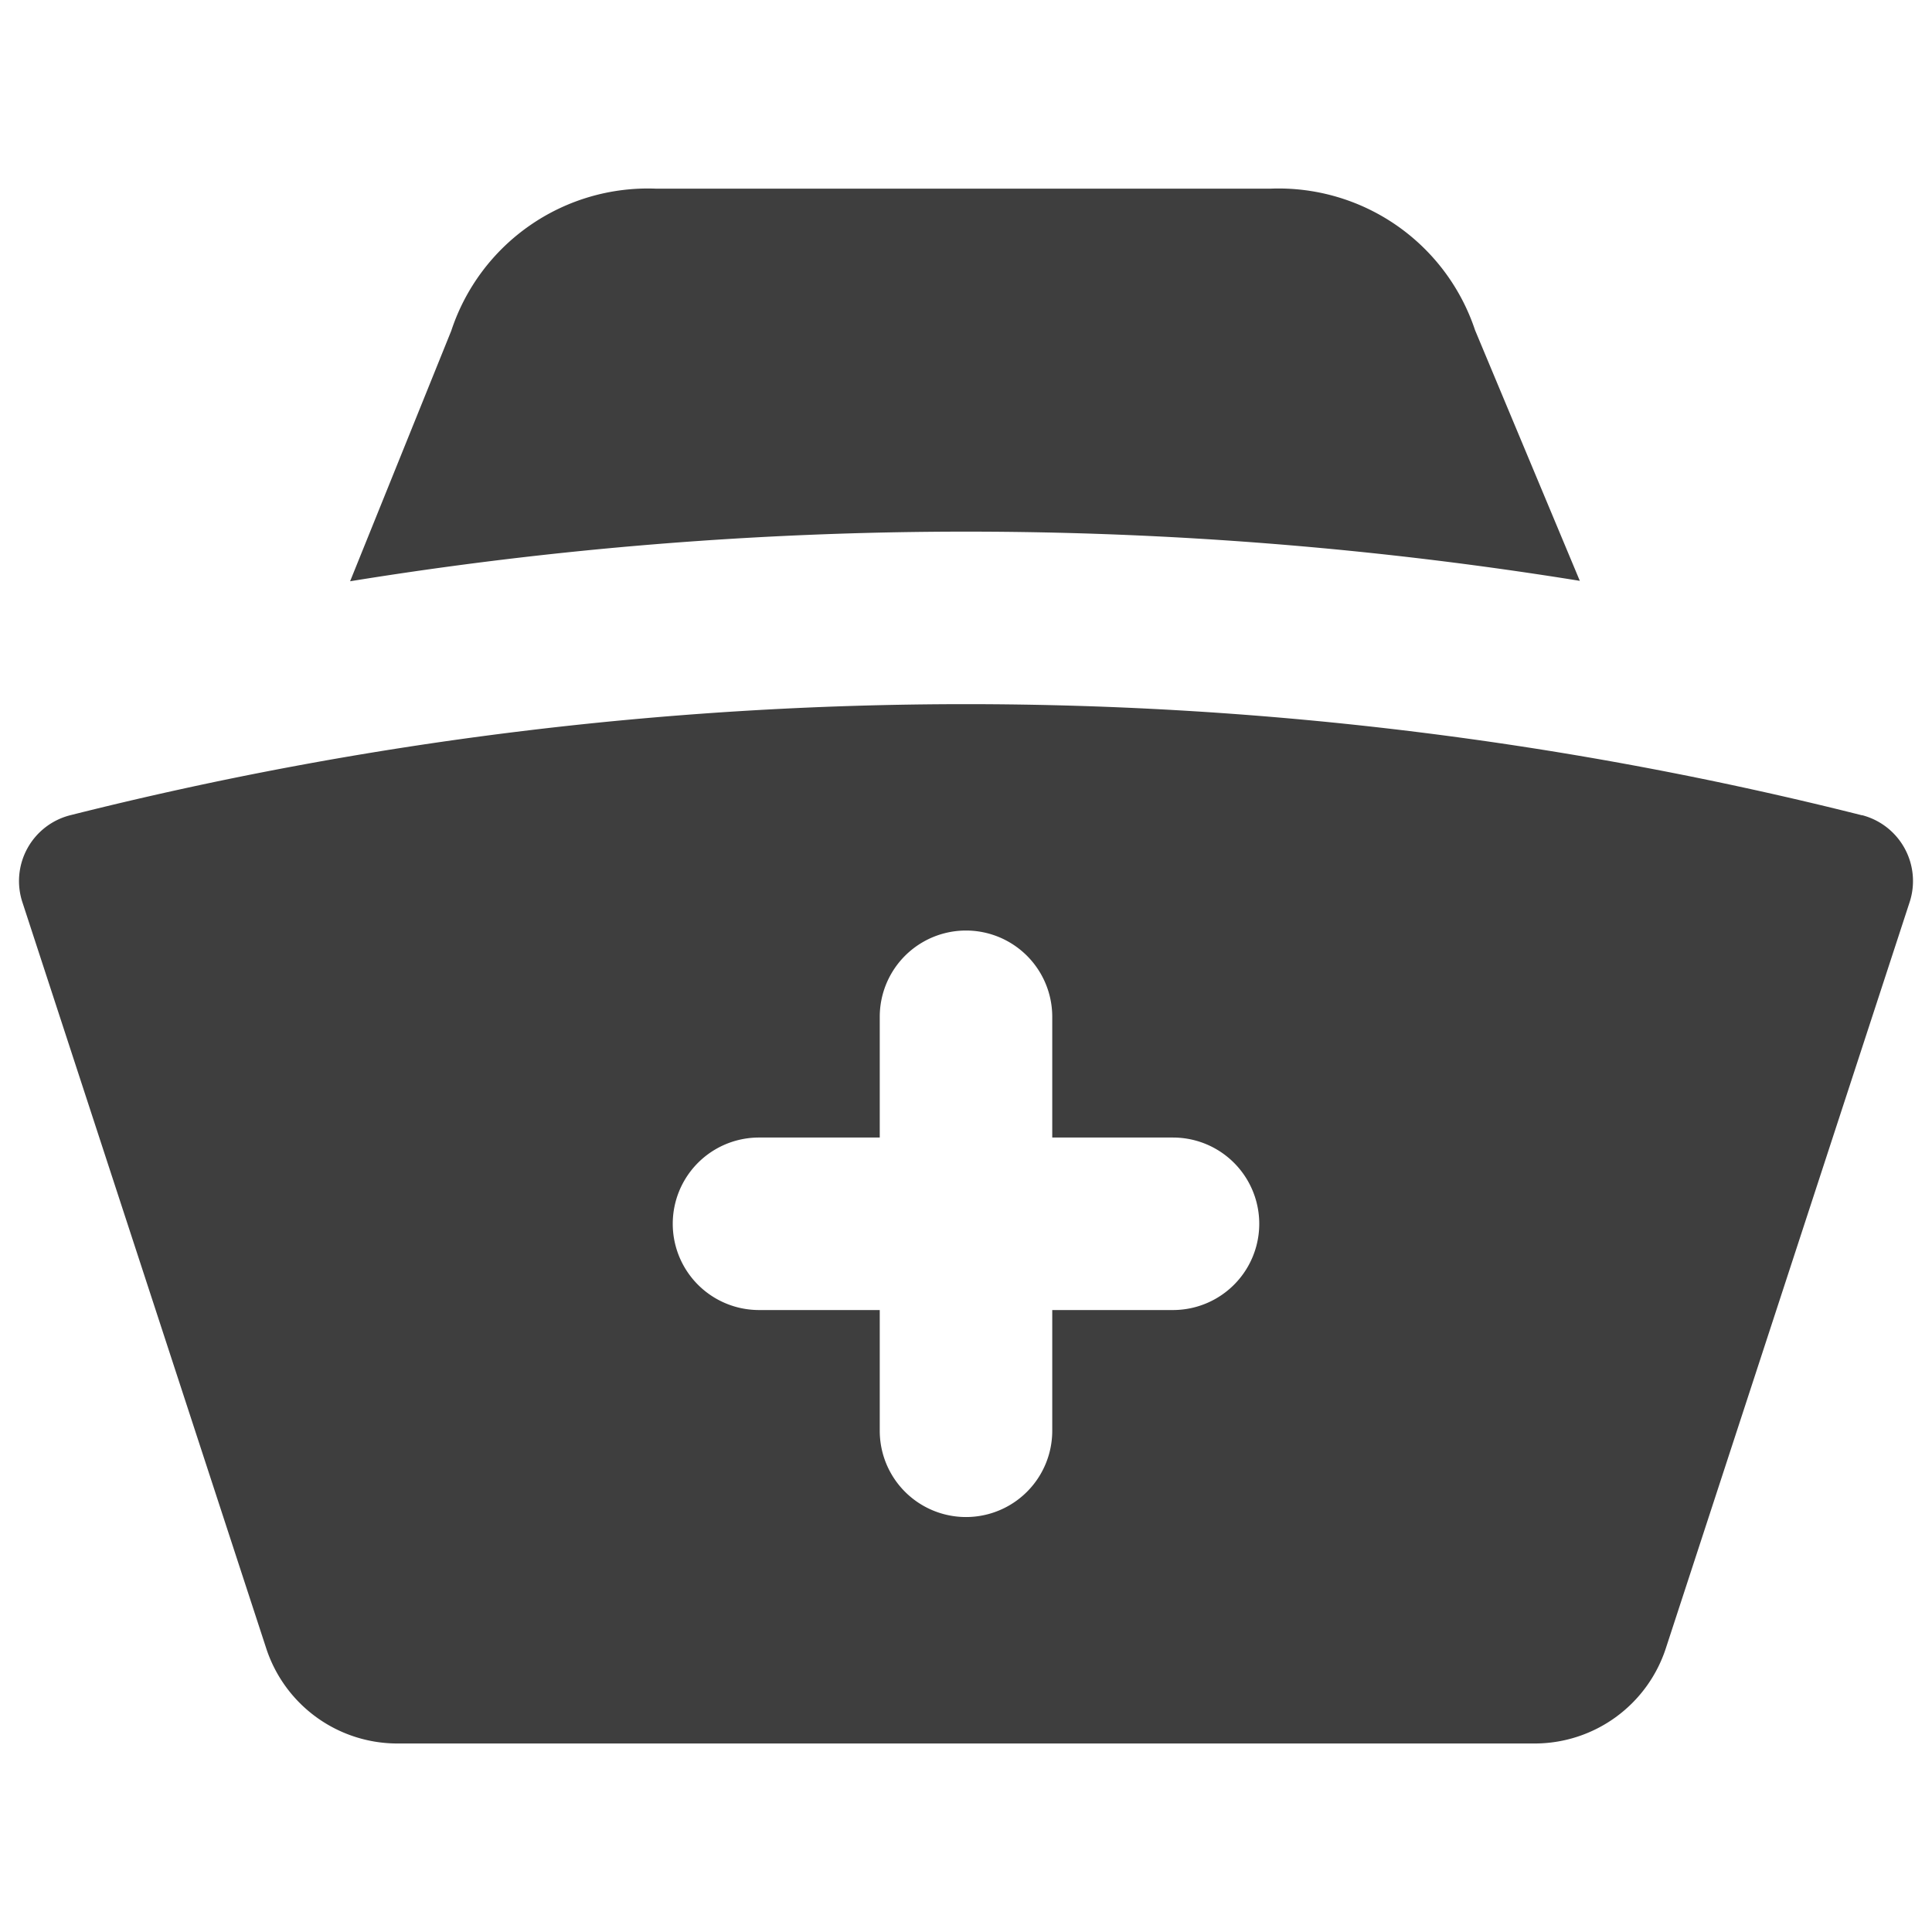 <svg xmlns="http://www.w3.org/2000/svg" fill="none" viewBox="0 0 14 14"><g id="nurse-hat--health-medical-hospital-nurse-doctor-cap"><path id="Union" fill="#3e3e3e" fill-rule="evenodd" d="M9.21 1.367H4.75a1.5 1.5 0 0 0-1.48 1.03l-.733 1.815a27.898 27.898 0 0 1 8.911-.003l-.759-1.816a1.5 1.5 0 0 0-1.48-1.026Zm4.283 4.54a.493.493 0 0 1 .344.633l-1.766 5.405a1 1 0 0 1-.95.689H2.879a1 1 0 0 1-.95-.69L.163 6.54a.492.492 0 0 1 .344-.632 26.575 26.575 0 0 1 12.986 0ZM5.5 8.243a.625.625 0 0 0 0 1.25h.875v.875a.625.625 0 0 0 1.25 0v-.875H8.5a.625.625 0 1 0 0-1.25h-.875v-.875a.625.625 0 0 0-1.25 0v.875H5.5Z" clip-rule="evenodd"></path></g></svg>